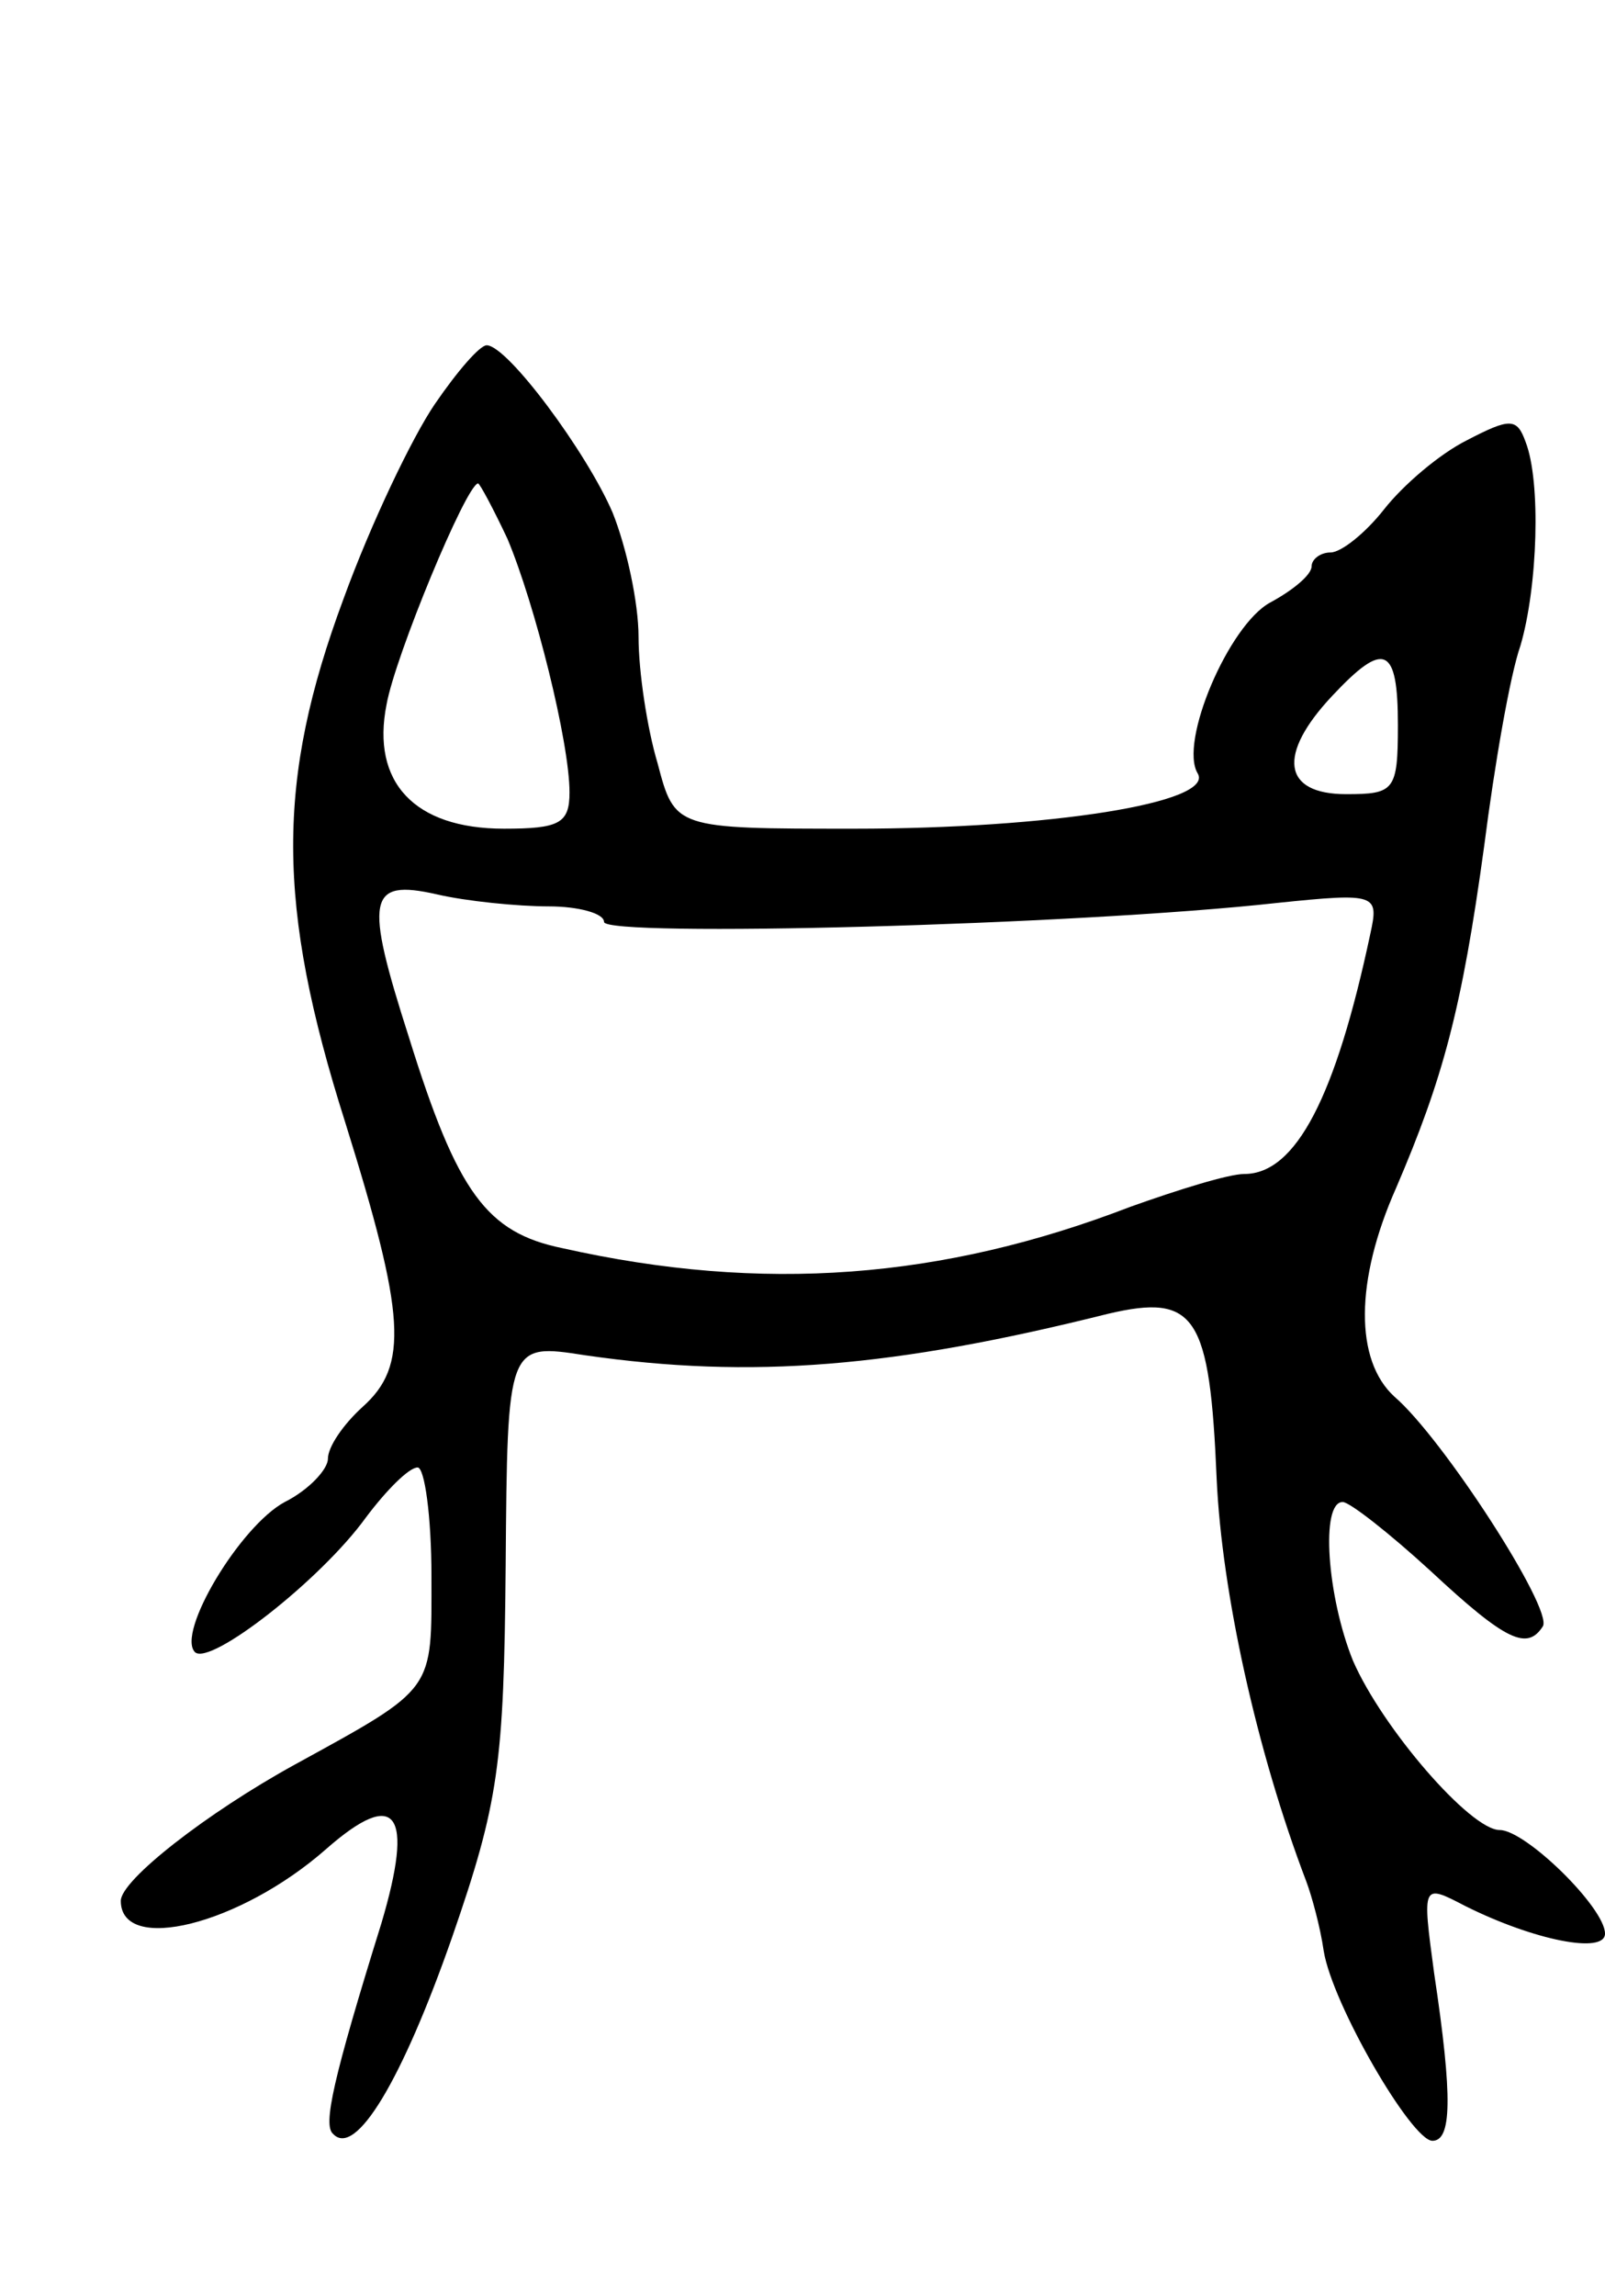 <svg version="1.0" xmlns="http://www.w3.org/2000/svg"
 width="93pt" height="133pt" viewBox="0 0 93 133"
 preserveAspectRatio="xMidYMid meet">
<g transform="translate(0,133) scale(0.1,-0.1)"
fill="#000000" stroke="none">
<path d="M252 1096 c-13 -19 -37 -69 -53 -113 -39 -105 -39 -177 1 -303 35
-112 37 -141 10 -165 -11 -10 -20 -23 -20 -30 0 -6 -11 -18 -25 -25 -26 -14
-63 -76 -52 -87 9 -8 73 42 99 78 12 16 25 29 30 29 4 0 8 -28 8 -63 0 -67 3
-64 -79 -109 -51 -28 -101 -67 -101 -79 0 -31 69 -14 119 30 41 36 51 21 32
-43 -28 -90 -34 -117 -28 -122 13 -14 40 31 69 114 27 78 30 100 31 215 1 129
1 129 46 122 97 -14 179 -7 303 24 51 12 59 -1 63 -96 3 -65 23 -157 52 -233
3 -8 8 -26 10 -40 5 -31 51 -110 63 -110 11 0 12 24 1 97 -7 52 -7 52 18 39
40 -20 81 -28 81 -16 0 15 -46 60 -61 60 -17 0 -68 59 -85 98 -15 37 -19 92
-6 92 4 0 27 -18 51 -40 44 -41 56 -46 65 -32 6 10 -58 109 -86 133 -23 21
-23 67 1 121 27 63 38 103 51 198 6 47 15 99 21 116 10 34 12 95 3 118 -5 14
-9 14 -34 1 -16 -8 -37 -26 -48 -40 -11 -14 -25 -25 -31 -25 -6 0 -11 -4 -11
-8 0 -5 -11 -14 -24 -21 -24 -13 -53 -81 -42 -99 10 -17 -86 -32 -199 -32
-104 0 -104 0 -114 38 -6 20 -11 53 -11 73 0 20 -7 52 -15 72 -15 35 -61 97
-73 97 -4 0 -17 -15 -30 -34z m42 -78 c16 -38 36 -118 36 -147 0 -18 -6 -21
-38 -21 -52 0 -77 27 -68 72 5 28 46 127 53 128 1 0 9 -15 17 -32z m516 -108
c0 -38 -2 -40 -30 -40 -37 0 -40 23 -8 57 30 32 38 29 38 -17z m-492 -105 c17
0 32 -4 32 -9 0 -9 273 -2 390 11 58 6 59 5 54 -18 -20 -94 -43 -139 -73 -139
-9 0 -38 -9 -66 -19 -109 -42 -213 -50 -329 -24 -44 9 -61 32 -89 122 -26 81
-24 92 16 83 17 -4 47 -7 65 -7z"/>
</g>
</svg>
